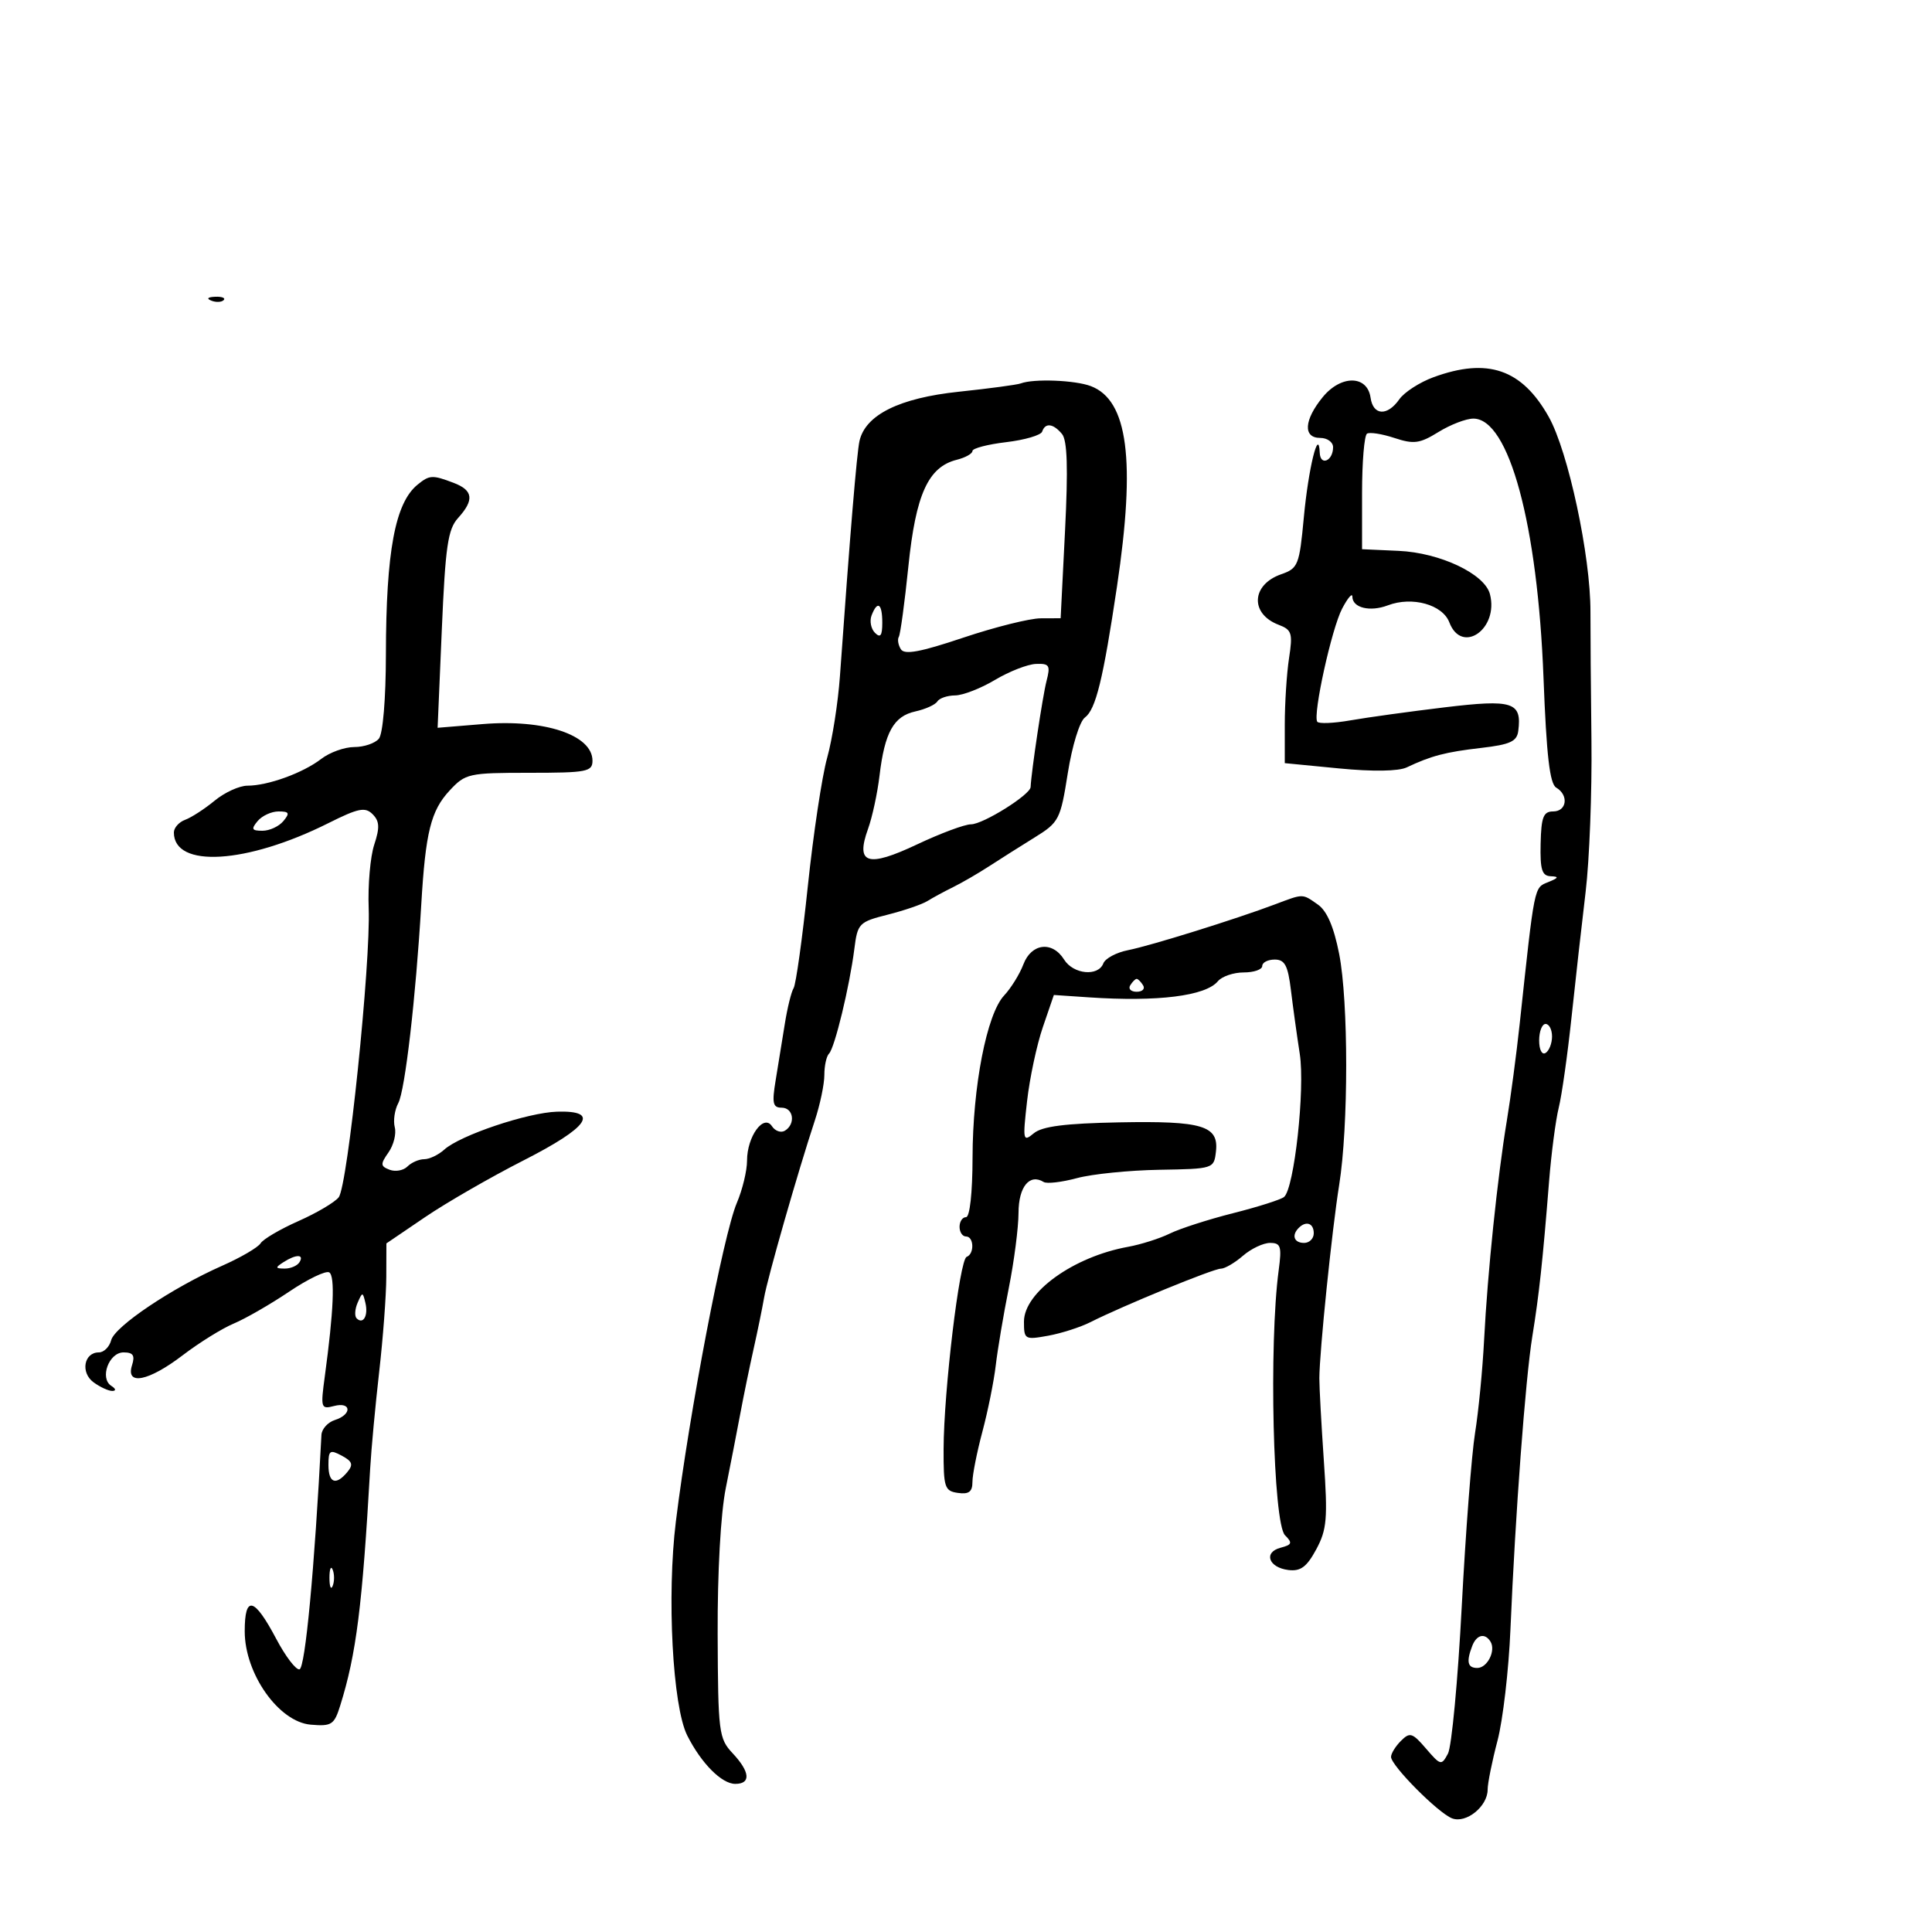 <svg xmlns="http://www.w3.org/2000/svg" width="300" height="300" viewBox="0 0 300 300" version="1.1">
	<path d="M 32.813 46.683 C 33.534 46.972, 34.397 46.936, 34.729 46.604 C 35.061 46.272, 34.471 46.036, 33.417 46.079 C 32.252 46.127, 32.015 46.364, 32.813 46.683 M 222.593 58.573 C 220.444 59.360, 218.056 60.903, 217.286 62.002 C 215.423 64.662, 213.215 64.537, 212.820 61.750 C 212.321 58.239, 208.234 58.191, 205.394 61.662 C 202.478 65.226, 202.306 68, 205 68 C 206.100 68, 207 68.648, 207 69.441 C 207 71.583, 205.012 72.417, 204.930 70.309 C 204.770 66.196, 203.174 72.677, 202.457 80.350 C 201.765 87.761, 201.569 88.254, 198.942 89.170 C 194.300 90.788, 194.073 95.317, 198.549 97.019 C 200.592 97.795, 200.757 98.326, 200.163 102.192 C 199.798 104.561, 199.500 109.200, 199.500 112.500 L 199.500 118.500 207.934 119.321 C 213.162 119.829, 217.153 119.769, 218.434 119.161 C 222.235 117.358, 224.464 116.775, 230 116.136 C 234.494 115.616, 235.547 115.134, 235.756 113.500 C 236.330 109.011, 234.931 108.562, 224.334 109.834 C 218.925 110.484, 212.346 111.393, 209.714 111.854 C 207.082 112.316, 204.753 112.410, 204.539 112.064 C 203.843 110.937, 206.785 97.584, 208.408 94.500 C 209.277 92.850, 209.990 92.014, 209.994 92.643 C 210.003 94.385, 212.727 95.054, 215.508 93.997 C 219.273 92.565, 224.002 93.875, 225.053 96.641 C 226.980 101.707, 232.772 97.667, 231.354 92.246 C 230.532 89.104, 223.608 85.827, 217.180 85.537 L 211.500 85.281 211.500 76.548 C 211.500 71.745, 211.846 67.600, 212.270 67.337 C 212.693 67.073, 214.607 67.375, 216.524 68.008 C 219.544 69.005, 220.457 68.881, 223.372 67.079 C 225.222 65.936, 227.659 65, 228.786 65 C 234.315 65, 238.765 81.446, 239.675 105.247 C 240.136 117.318, 240.644 121.706, 241.648 122.300 C 243.625 123.469, 243.299 126, 241.171 126 C 239.657 126, 239.321 126.864, 239.227 131 C 239.135 135.054, 239.434 136.012, 240.807 136.063 C 242.117 136.112, 242.026 136.318, 240.402 136.975 C 238.188 137.870, 238.310 137.260, 235.975 159 C 235.472 163.675, 234.576 170.425, 233.983 174 C 232.530 182.755, 230.985 197.639, 230.454 208 C 230.214 212.675, 229.581 219.200, 229.047 222.500 C 228.513 225.800, 227.583 237.914, 226.981 249.421 C 226.380 260.928, 225.415 271.224, 224.838 272.302 C 223.830 274.186, 223.697 274.155, 221.433 271.521 C 219.313 269.053, 218.924 268.933, 217.539 270.318 C 216.692 271.165, 216 272.285, 216 272.808 C 216 274.159, 223.310 281.521, 225.477 282.353 C 227.661 283.191, 231 280.494, 231 277.894 C 231 276.906, 231.688 273.488, 232.529 270.299 C 233.369 267.109, 234.275 259.325, 234.541 253 C 235.290 235.235, 236.866 214.130, 237.941 207.500 C 238.993 201.003, 239.545 195.898, 240.535 183.500 C 240.886 179.100, 241.563 173.925, 242.040 172 C 242.517 170.075, 243.409 163.775, 244.022 158 C 244.635 152.225, 245.622 143.450, 246.214 138.500 C 246.807 133.550, 247.214 122.975, 247.119 115 C 247.024 107.025, 246.955 98.025, 246.964 95 C 246.992 86.359, 243.515 70.112, 240.485 64.724 C 236.320 57.316, 231.008 55.489, 222.593 58.573 M 158.500 59.538 C 157.950 59.747, 153.624 60.328, 148.887 60.828 C 139.661 61.802, 134.393 64.410, 133.464 68.464 C 133.048 70.282, 131.987 83.031, 130.424 105 C 130.130 109.125, 129.237 114.828, 128.440 117.673 C 127.642 120.518, 126.291 129.489, 125.438 137.609 C 124.585 145.729, 123.593 152.850, 123.233 153.432 C 122.873 154.015, 122.257 156.518, 121.864 158.996 C 121.471 161.473, 120.832 165.412, 120.443 167.750 C 119.853 171.302, 120.005 172, 121.368 172 C 123.214 172, 123.581 174.523, 121.888 175.569 C 121.277 175.947, 120.368 175.636, 119.869 174.878 C 118.577 172.916, 116 176.476, 116 180.223 C 116 181.786, 115.288 184.737, 114.417 186.782 C 112.323 191.697, 107.047 219.274, 104.949 236.262 C 103.527 247.780, 104.441 264.981, 106.714 269.487 C 108.896 273.812, 112.061 277, 114.174 277 C 116.639 277, 116.473 275.133, 113.750 272.231 C 111.616 269.956, 111.497 269.007, 111.437 253.754 C 111.400 244.149, 111.907 235.022, 112.697 231.087 C 113.424 227.464, 114.440 222.250, 114.955 219.500 C 115.469 216.750, 116.394 212.250, 117.010 209.500 C 117.626 206.750, 118.363 203.150, 118.650 201.500 C 119.186 198.407, 123.897 181.954, 126.524 174 C 127.341 171.525, 128.008 168.337, 128.005 166.917 C 128.002 165.496, 128.330 164.003, 128.734 163.599 C 129.615 162.718, 131.931 153.138, 132.661 147.354 C 133.163 143.380, 133.377 143.159, 137.842 142.029 C 140.404 141.381, 143.175 140.431, 144 139.918 C 144.825 139.405, 146.625 138.430, 148 137.752 C 149.375 137.074, 151.892 135.615, 153.593 134.509 C 155.294 133.404, 158.470 131.395, 160.650 130.045 C 164.451 127.692, 164.663 127.280, 165.808 120.045 C 166.475 115.830, 167.644 112.024, 168.458 111.421 C 170.151 110.167, 171.289 105.525, 173.445 91.074 C 176.369 71.474, 175.153 62.149, 169.387 59.957 C 166.933 59.024, 160.502 58.777, 158.500 59.538 M 161.827 67.018 C 161.641 67.578, 159.128 68.316, 156.244 68.658 C 153.360 68.999, 151 69.617, 151 70.031 C 151 70.445, 149.905 71.058, 148.566 71.394 C 144.131 72.507, 142.202 76.752, 141.056 87.921 C 140.477 93.567, 139.807 98.504, 139.567 98.891 C 139.328 99.279, 139.469 100.140, 139.880 100.806 C 140.440 101.712, 142.881 101.262, 149.564 99.021 C 154.479 97.373, 159.894 96.019, 161.598 96.012 L 164.696 96 165.379 82.390 C 165.866 72.675, 165.732 68.382, 164.908 67.390 C 163.547 65.749, 162.300 65.599, 161.827 67.018 M 64.846 75.250 C 61.352 78.092, 59.949 85.608, 59.923 101.619 C 59.912 108.526, 59.459 113.947, 58.830 114.705 C 58.239 115.417, 56.521 116, 55.012 116 C 53.504 116, 51.197 116.828, 49.885 117.840 C 47.057 120.022, 41.608 122, 38.428 122 C 37.177 122, 34.881 123.048, 33.327 124.330 C 31.772 125.611, 29.712 126.947, 28.750 127.298 C 27.788 127.650, 27 128.536, 27 129.269 C 27 134.852, 38.315 134.166, 50.995 127.815 C 55.641 125.488, 56.702 125.273, 57.857 126.428 C 58.936 127.508, 58.990 128.502, 58.110 131.165 C 57.499 133.020, 57.111 137.453, 57.249 141.018 C 57.580 149.556, 53.999 184.105, 52.596 185.912 C 51.993 186.688, 49.179 188.352, 46.342 189.608 C 43.505 190.865, 40.860 192.418, 40.464 193.058 C 40.068 193.699, 37.384 195.267, 34.499 196.543 C 26.728 199.980, 17.825 205.953, 17.261 208.109 C 16.989 209.149, 16.130 210, 15.352 210 C 13.028 210, 12.472 213.141, 14.529 214.645 C 15.548 215.390, 16.859 215.993, 17.441 215.985 C 18.058 215.976, 17.994 215.648, 17.288 215.199 C 15.437 214.023, 16.904 210, 19.184 210 C 20.680 210, 20.987 210.467, 20.500 212 C 19.483 215.204, 23.063 214.496, 28.371 210.443 C 30.934 208.486, 34.503 206.270, 36.303 205.518 C 38.102 204.766, 41.965 202.543, 44.886 200.577 C 47.806 198.611, 50.614 197.261, 51.125 197.577 C 52.042 198.144, 51.811 203.575, 50.439 213.691 C 49.767 218.647, 49.832 218.857, 51.868 218.324 C 54.570 217.618, 54.693 219.645, 52 220.500 C 50.900 220.849, 49.961 221.892, 49.913 222.817 C 48.847 243.562, 47.395 259.040, 46.500 259.215 C 45.950 259.322, 44.334 257.204, 42.909 254.508 C 39.466 247.996, 38 247.638, 38 253.307 C 38 259.906, 43.282 267.380, 48.245 267.805 C 51.505 268.083, 51.897 267.827, 52.839 264.805 C 55.331 256.808, 56.259 249.456, 57.483 228 C 57.656 224.975, 58.285 218.225, 58.881 213 C 59.477 207.775, 59.973 201.154, 59.983 198.287 L 60 193.075 66.015 188.990 C 69.324 186.743, 76.186 182.789, 81.265 180.202 C 91.456 175.013, 93.248 172.417, 86.500 172.621 C 81.935 172.759, 71.448 176.285, 68.991 178.508 C 68.084 179.329, 66.680 180, 65.871 180 C 65.062 180, 63.890 180.510, 63.267 181.133 C 62.644 181.756, 61.401 181.984, 60.505 181.640 C 59.062 181.087, 59.042 180.779, 60.327 178.943 C 61.126 177.803, 61.563 176.046, 61.300 175.038 C 61.036 174.029, 61.283 172.340, 61.848 171.283 C 62.896 169.326, 64.561 154.938, 65.411 140.500 C 66.075 129.216, 66.901 125.890, 69.819 122.750 C 72.272 120.110, 72.768 120, 82.187 120 C 91.120 120, 92 119.832, 92 118.122 C 92 114.128, 84.563 111.645, 74.960 112.434 L 67.953 113.010 68.605 97.755 C 69.158 84.834, 69.544 82.184, 71.129 80.436 C 73.671 77.631, 73.481 76.133, 70.435 74.975 C 67.142 73.723, 66.696 73.745, 64.846 75.250 M 135.336 95.567 C 135.005 96.429, 135.244 97.644, 135.867 98.267 C 136.711 99.111, 137 98.711, 137 96.700 C 137 93.691, 136.251 93.182, 135.336 95.567 M 154.500 105.578 C 152.300 106.892, 149.514 107.975, 148.309 107.984 C 147.104 107.993, 145.861 108.415, 145.548 108.923 C 145.234 109.431, 143.697 110.127, 142.132 110.471 C 138.767 111.210, 137.371 113.717, 136.571 120.453 C 136.247 123.177, 135.446 126.889, 134.791 128.702 C 132.816 134.163, 134.701 134.759, 142.416 131.113 C 146.040 129.401, 149.800 128, 150.771 128 C 152.645 128, 159.977 123.419, 160.033 122.214 C 160.143 119.801, 161.907 108.046, 162.503 105.750 C 163.136 103.312, 162.950 103.011, 160.858 103.094 C 159.561 103.146, 156.700 104.264, 154.500 105.578 M 40 127.500 C 38.964 128.748, 39.091 129, 40.755 129 C 41.855 129, 43.315 128.325, 44 127.500 C 45.036 126.252, 44.909 126, 43.245 126 C 42.145 126, 40.685 126.675, 40 127.500 M 198 140.423 C 191.914 142.718, 178.630 146.860, 175.182 147.537 C 173.358 147.895, 171.622 148.821, 171.325 149.594 C 170.527 151.675, 166.668 151.299, 165.232 149 C 163.405 146.075, 160.155 146.460, 158.909 149.750 C 158.336 151.262, 156.989 153.437, 155.916 154.583 C 153.225 157.456, 151.038 168.691, 151.017 179.750 C 151.007 185.238, 150.593 189, 150 189 C 149.450 189, 149 189.675, 149 190.500 C 149 191.325, 149.450 192, 150 192 C 151.245 192, 151.329 194.712, 150.098 195.167 C 149 195.572, 146.551 216.004, 146.521 225 C 146.502 230.987, 146.678 231.525, 148.750 231.820 C 150.446 232.060, 151 231.642, 151 230.118 C 151 229.007, 151.697 225.488, 152.548 222.299 C 153.400 219.109, 154.333 214.475, 154.622 212 C 154.911 209.525, 155.822 204.125, 156.646 200 C 157.470 195.875, 158.149 190.621, 158.155 188.325 C 158.166 184.272, 159.873 182.185, 162.067 183.542 C 162.555 183.843, 164.877 183.572, 167.227 182.939 C 169.577 182.306, 175.325 181.723, 180 181.644 C 188.436 181.501, 188.502 181.480, 188.810 178.817 C 189.275 174.796, 186.741 174.031, 173.773 174.280 C 165.390 174.441, 161.826 174.897, 160.527 175.976 C 158.846 177.373, 158.790 177.106, 159.484 170.976 C 159.887 167.414, 160.988 162.250, 161.930 159.500 L 163.643 154.500 169.072 154.867 C 179.751 155.589, 187.208 154.659, 189.108 152.370 C 189.733 151.617, 191.540 151, 193.122 151 C 194.705 151, 196 150.550, 196 150 C 196 149.450, 196.872 149, 197.939 149 C 199.504 149, 199.989 149.915, 200.454 153.750 C 200.771 156.363, 201.389 160.817, 201.827 163.648 C 202.668 169.090, 200.971 184.545, 199.387 185.866 C 198.899 186.273, 195.350 187.402, 191.500 188.375 C 187.650 189.348, 183.217 190.775, 181.649 191.546 C 180.081 192.316, 177.156 193.245, 175.149 193.609 C 166.689 195.143, 159 200.671, 159 205.220 C 159 207.991, 159.130 208.067, 162.750 207.412 C 164.813 207.038, 167.774 206.087, 169.331 205.299 C 174.302 202.781, 188.398 197, 189.567 197 C 190.187 197, 191.732 196.100, 193 195 C 194.268 193.900, 196.165 193, 197.214 193 C 198.882 193, 199.051 193.536, 198.553 197.250 C 197.019 208.707, 197.683 236.540, 199.535 238.392 C 200.726 239.583, 200.628 239.864, 198.859 240.327 C 196.144 241.036, 196.982 243.419, 200.077 243.792 C 201.964 244.020, 202.917 243.309, 204.386 240.583 C 206.040 237.511, 206.184 235.817, 205.564 226.791 C 205.176 221.131, 204.862 215.375, 204.868 214 C 204.884 209.914, 206.825 191, 207.946 184 C 209.401 174.914, 209.400 155.523, 207.944 148.123 C 207.118 143.921, 206.052 141.449, 204.640 140.460 C 202.187 138.742, 202.454 138.743, 198 140.423 M 175.500 153 C 175.160 153.550, 175.610 154, 176.500 154 C 177.390 154, 177.840 153.550, 177.500 153 C 177.160 152.450, 176.710 152, 176.500 152 C 176.290 152, 175.840 152.450, 175.500 153 M 239 161.559 C 239 163.010, 239.433 163.851, 240 163.500 C 240.550 163.160, 241 162.009, 241 160.941 C 241 159.873, 240.550 159, 240 159 C 239.450 159, 239 160.152, 239 161.559 M 201.667 190.667 C 200.516 191.817, 200.938 193, 202.500 193 C 203.325 193, 204 192.325, 204 191.500 C 204 189.938, 202.817 189.516, 201.667 190.667 M 44 196 C 42.707 196.835, 42.734 196.971, 44.191 196.985 C 45.121 196.993, 46.160 196.550, 46.500 196 C 47.282 194.734, 45.958 194.734, 44 196 M 55.531 202.293 C 55.103 203.279, 55.034 204.367, 55.376 204.710 C 56.392 205.725, 57.211 204.299, 56.743 202.328 C 56.329 200.581, 56.275 200.580, 55.531 202.293 M 51 227.465 C 51 230.294, 52.152 230.727, 53.942 228.570 C 54.892 227.426, 54.716 226.918, 53.065 226.035 C 51.231 225.053, 51 225.213, 51 227.465 M 51.158 245 C 51.158 246.375, 51.385 246.938, 51.662 246.250 C 51.940 245.563, 51.940 244.438, 51.662 243.750 C 51.385 243.063, 51.158 243.625, 51.158 245 M 228.607 255.582 C 227.661 258.046, 227.881 259, 229.393 259 C 230.956 259, 232.307 256.306, 231.444 254.910 C 230.583 253.516, 229.281 253.825, 228.607 255.582" stroke="none" fill="black" fill-rule="evenodd"/>
</svg>